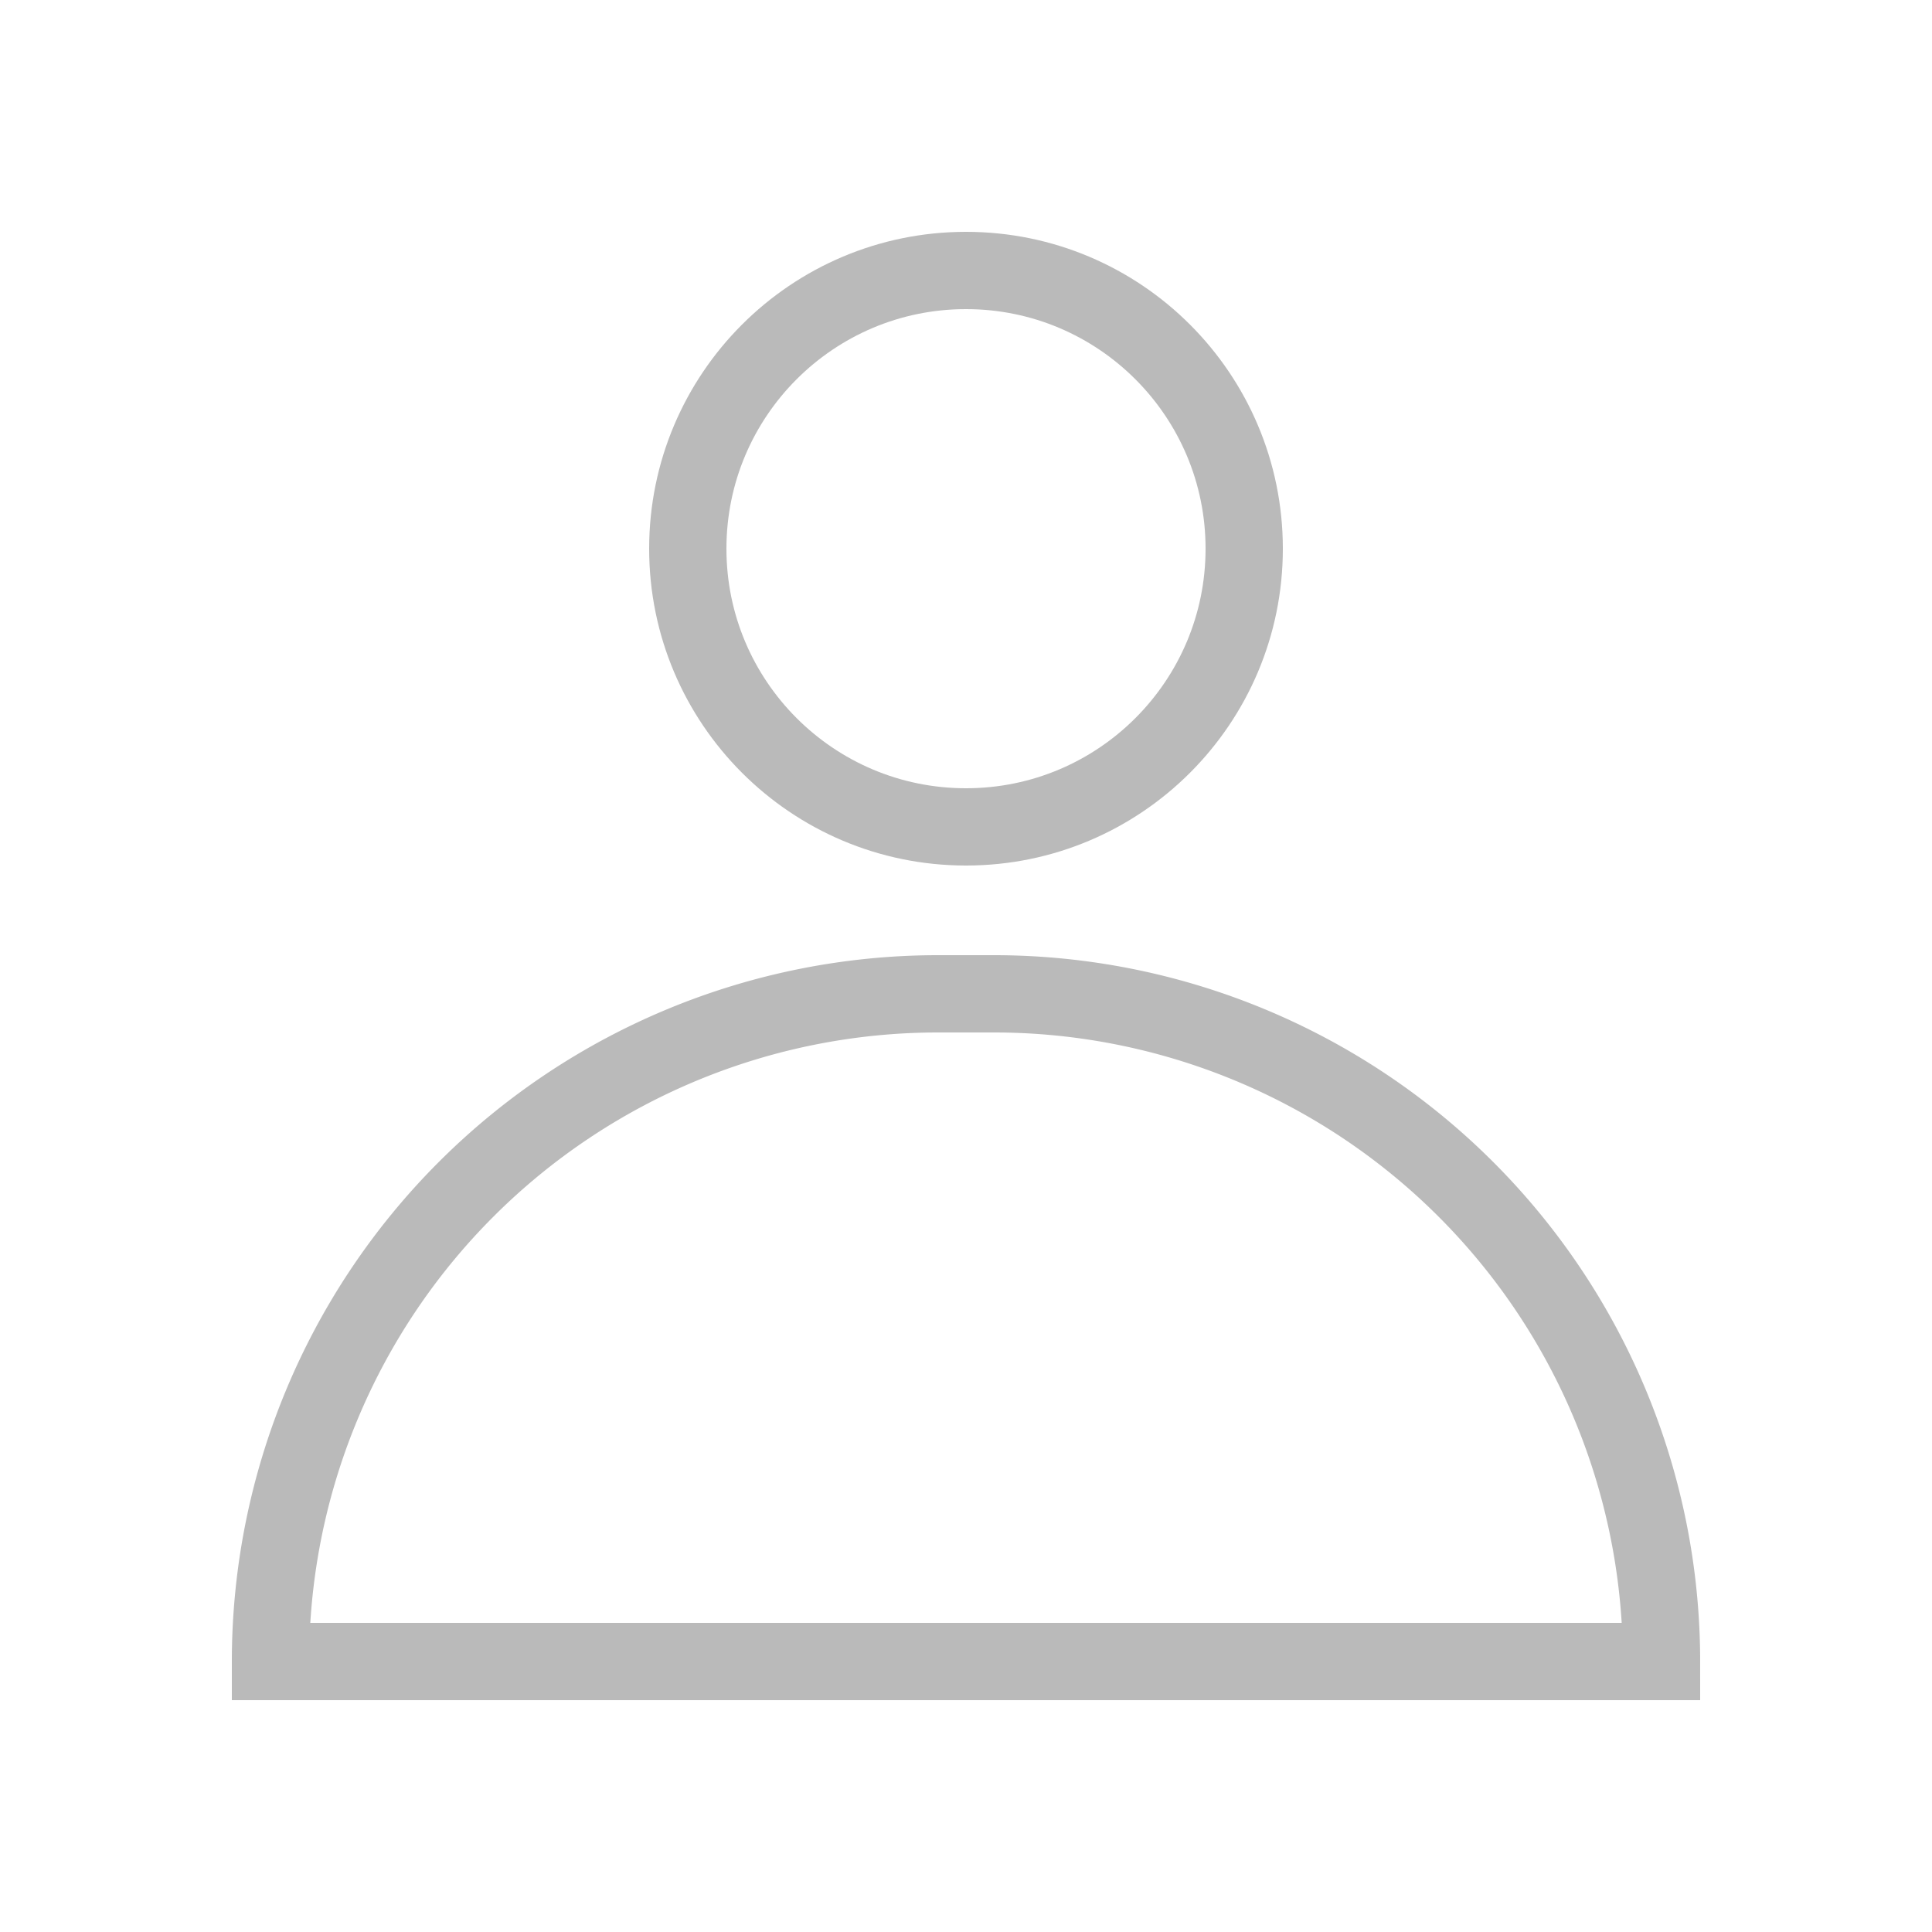 <svg id="구성_요소_42_8" data-name="구성 요소 42 – 8" xmlns="http://www.w3.org/2000/svg" xmlns:xlink="http://www.w3.org/1999/xlink" width="25" height="25" viewBox="0 0 25 25">
  <defs>
    <clipPath id="clip-path">
      <rect id="사각형_6308" data-name="사각형 6308" width="19" height="19" fill="none"/>
    </clipPath>
  </defs>
  <rect id="사각형_24" data-name="사각형 24" width="25" height="25" fill="#fff" opacity="0"/>
  <g id="그룹_4046" data-name="그룹 4046" transform="translate(3 3)">
    <g id="그룹_4045" data-name="그룹 4045" clip-path="url(#clip-path)">
      <path id="패스_1563" data-name="패스 1563" d="M18.5,18.5H.5A8.64,8.64,0,0,1,9.14,9.86h.72A8.64,8.64,0,0,1,18.5,18.5Z" fill="none" stroke="#bababa" stroke-miterlimit="10" stroke-width="1"/>
      <circle id="타원_795" data-name="타원 795" cx="3.6" cy="3.6" r="3.6" transform="translate(5.9 0.5)" fill="none" stroke="#bababa" stroke-miterlimit="10" stroke-width="1"/>
    </g>
  </g>
</svg>
